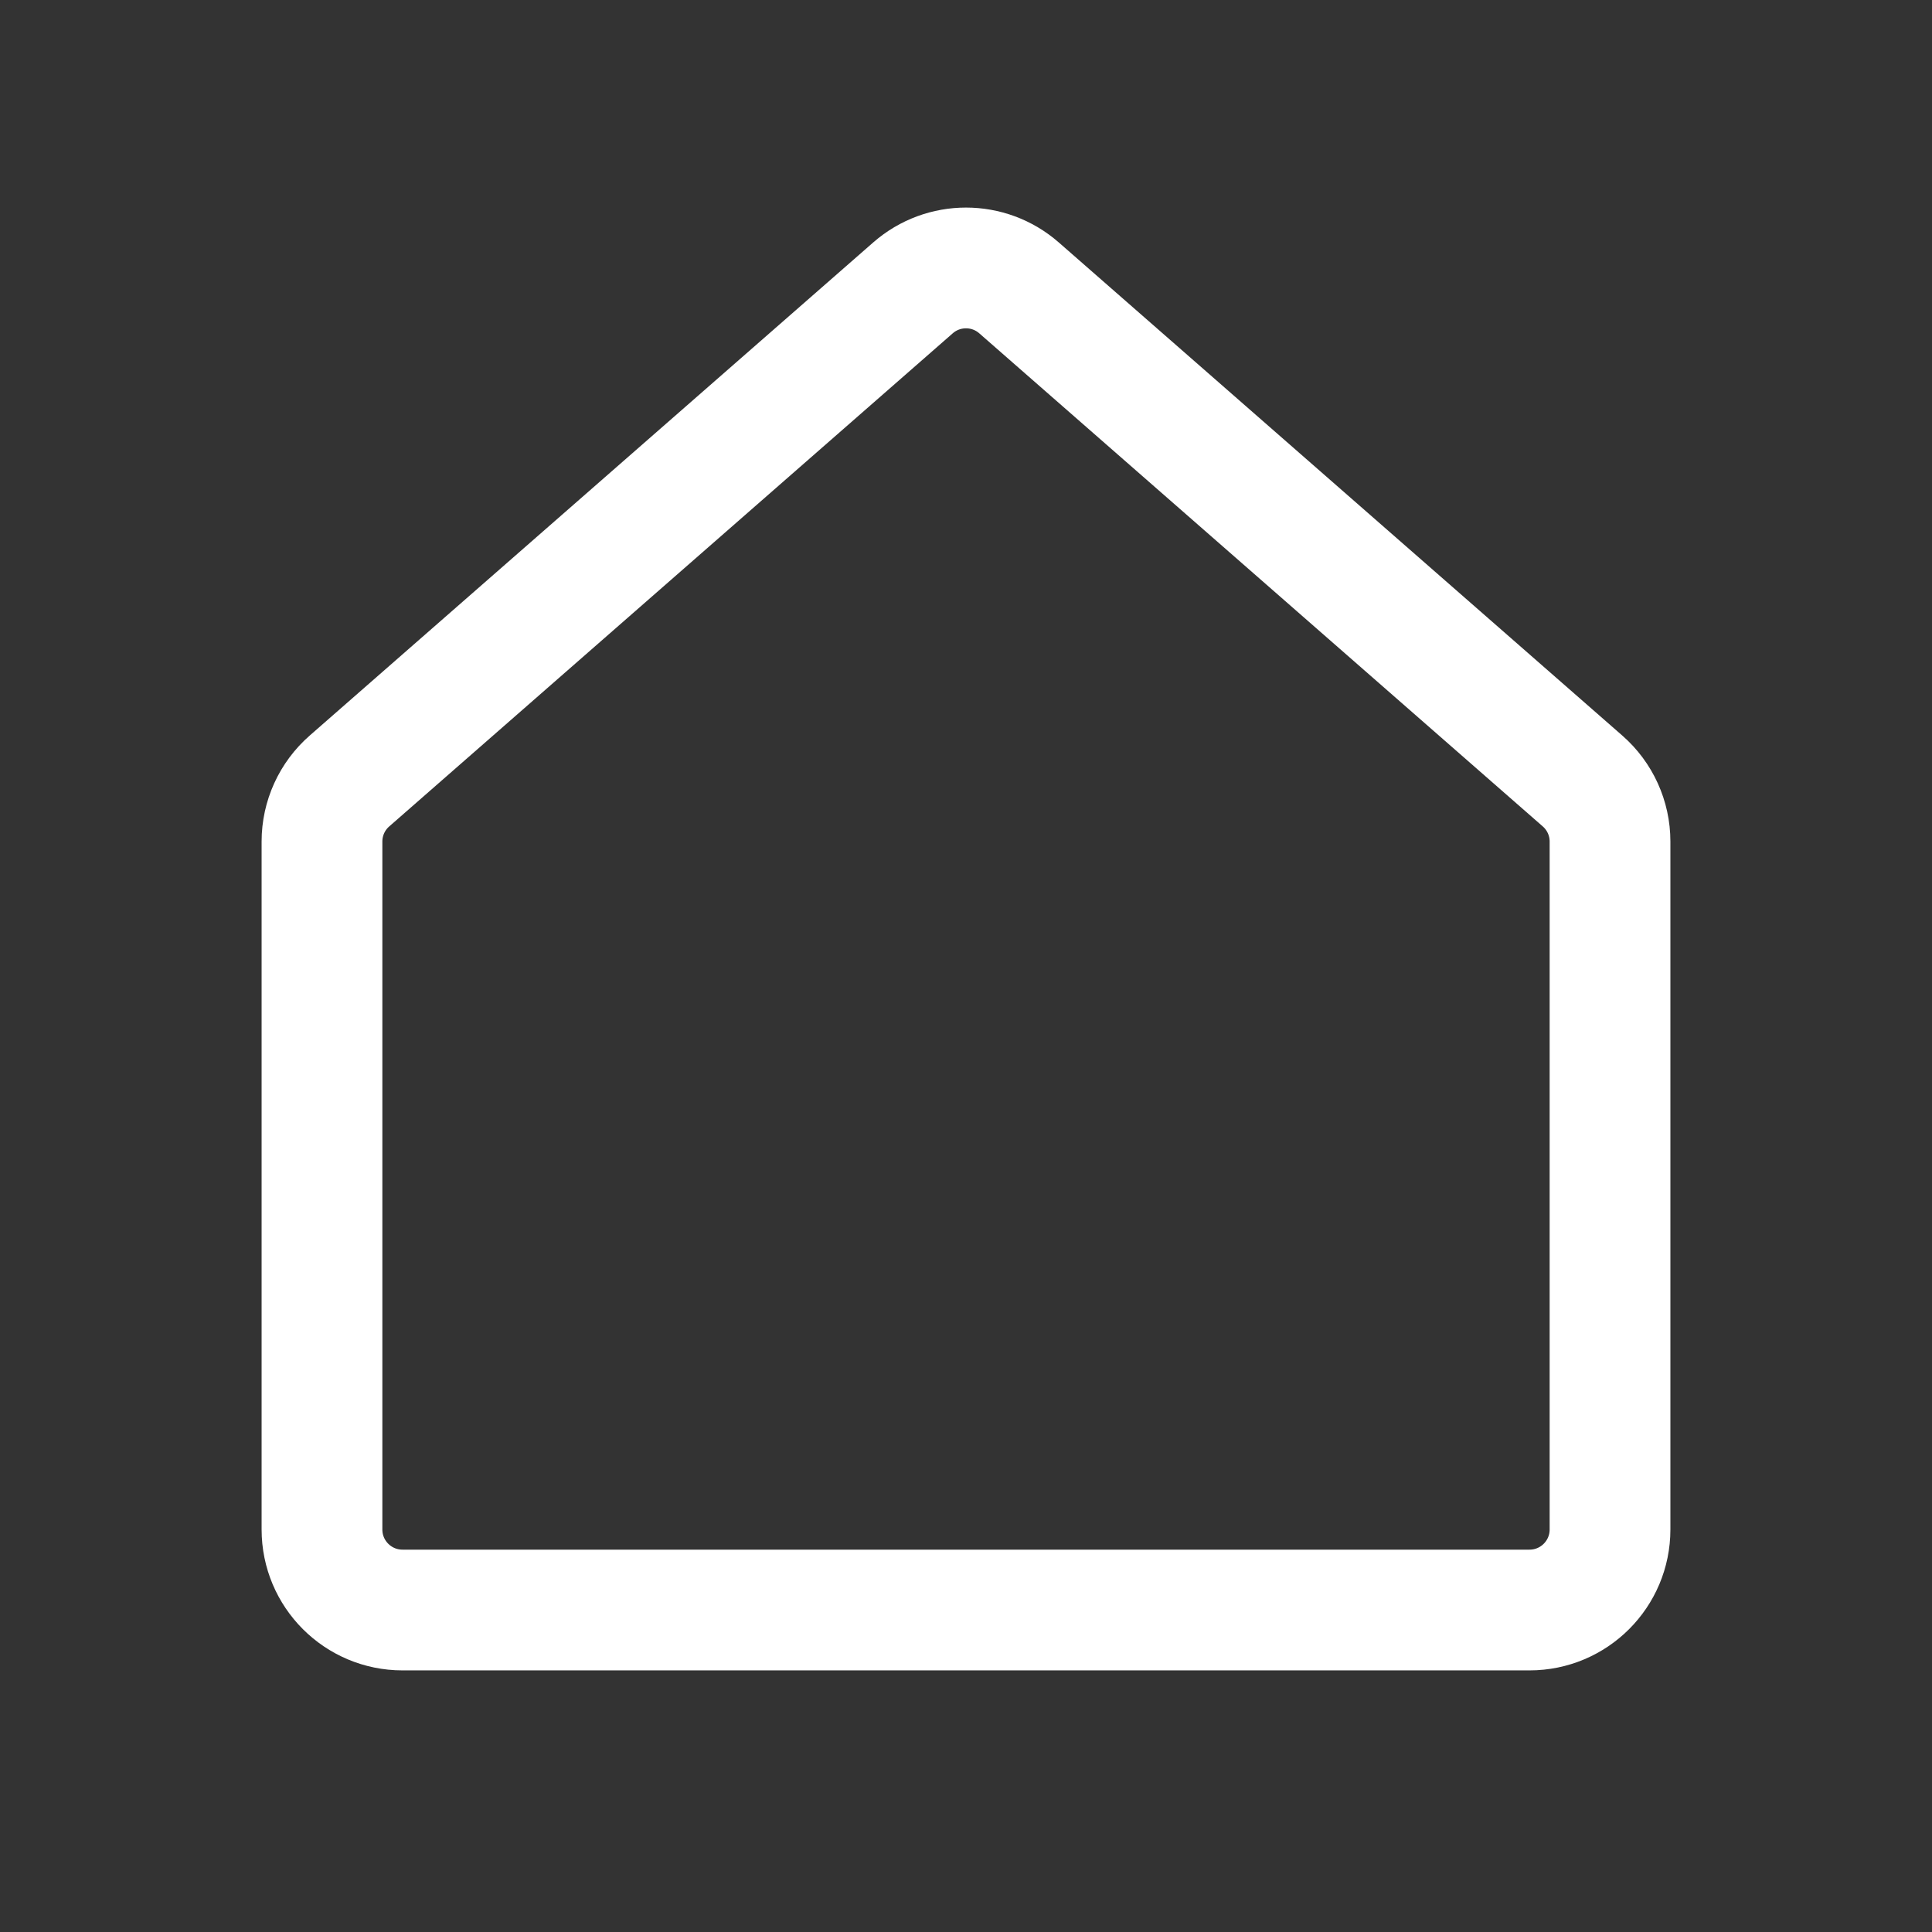 <svg width="32" height="32" viewBox="0 0 32 32" fill="none" xmlns="http://www.w3.org/2000/svg">
<rect x="0" y="0" width="32" height="32" fill="#333333" stroke="none"/>
<path d="M26.211 12.935L16.878 4.768C16.375 4.328 15.625 4.328 15.122 4.768L5.789 12.935C5.499 13.188 5.333 13.554 5.333 13.938V25.333C5.333 26.07 5.93 26.667 6.667 26.667H25.333C26.07 26.667 26.667 26.07 26.667 25.333V13.938C26.667 13.554 26.501 13.188 26.211 12.935Z" stroke="white" stroke-width="2" stroke-linecap="round" stroke-linejoin="round"/>
</svg>
